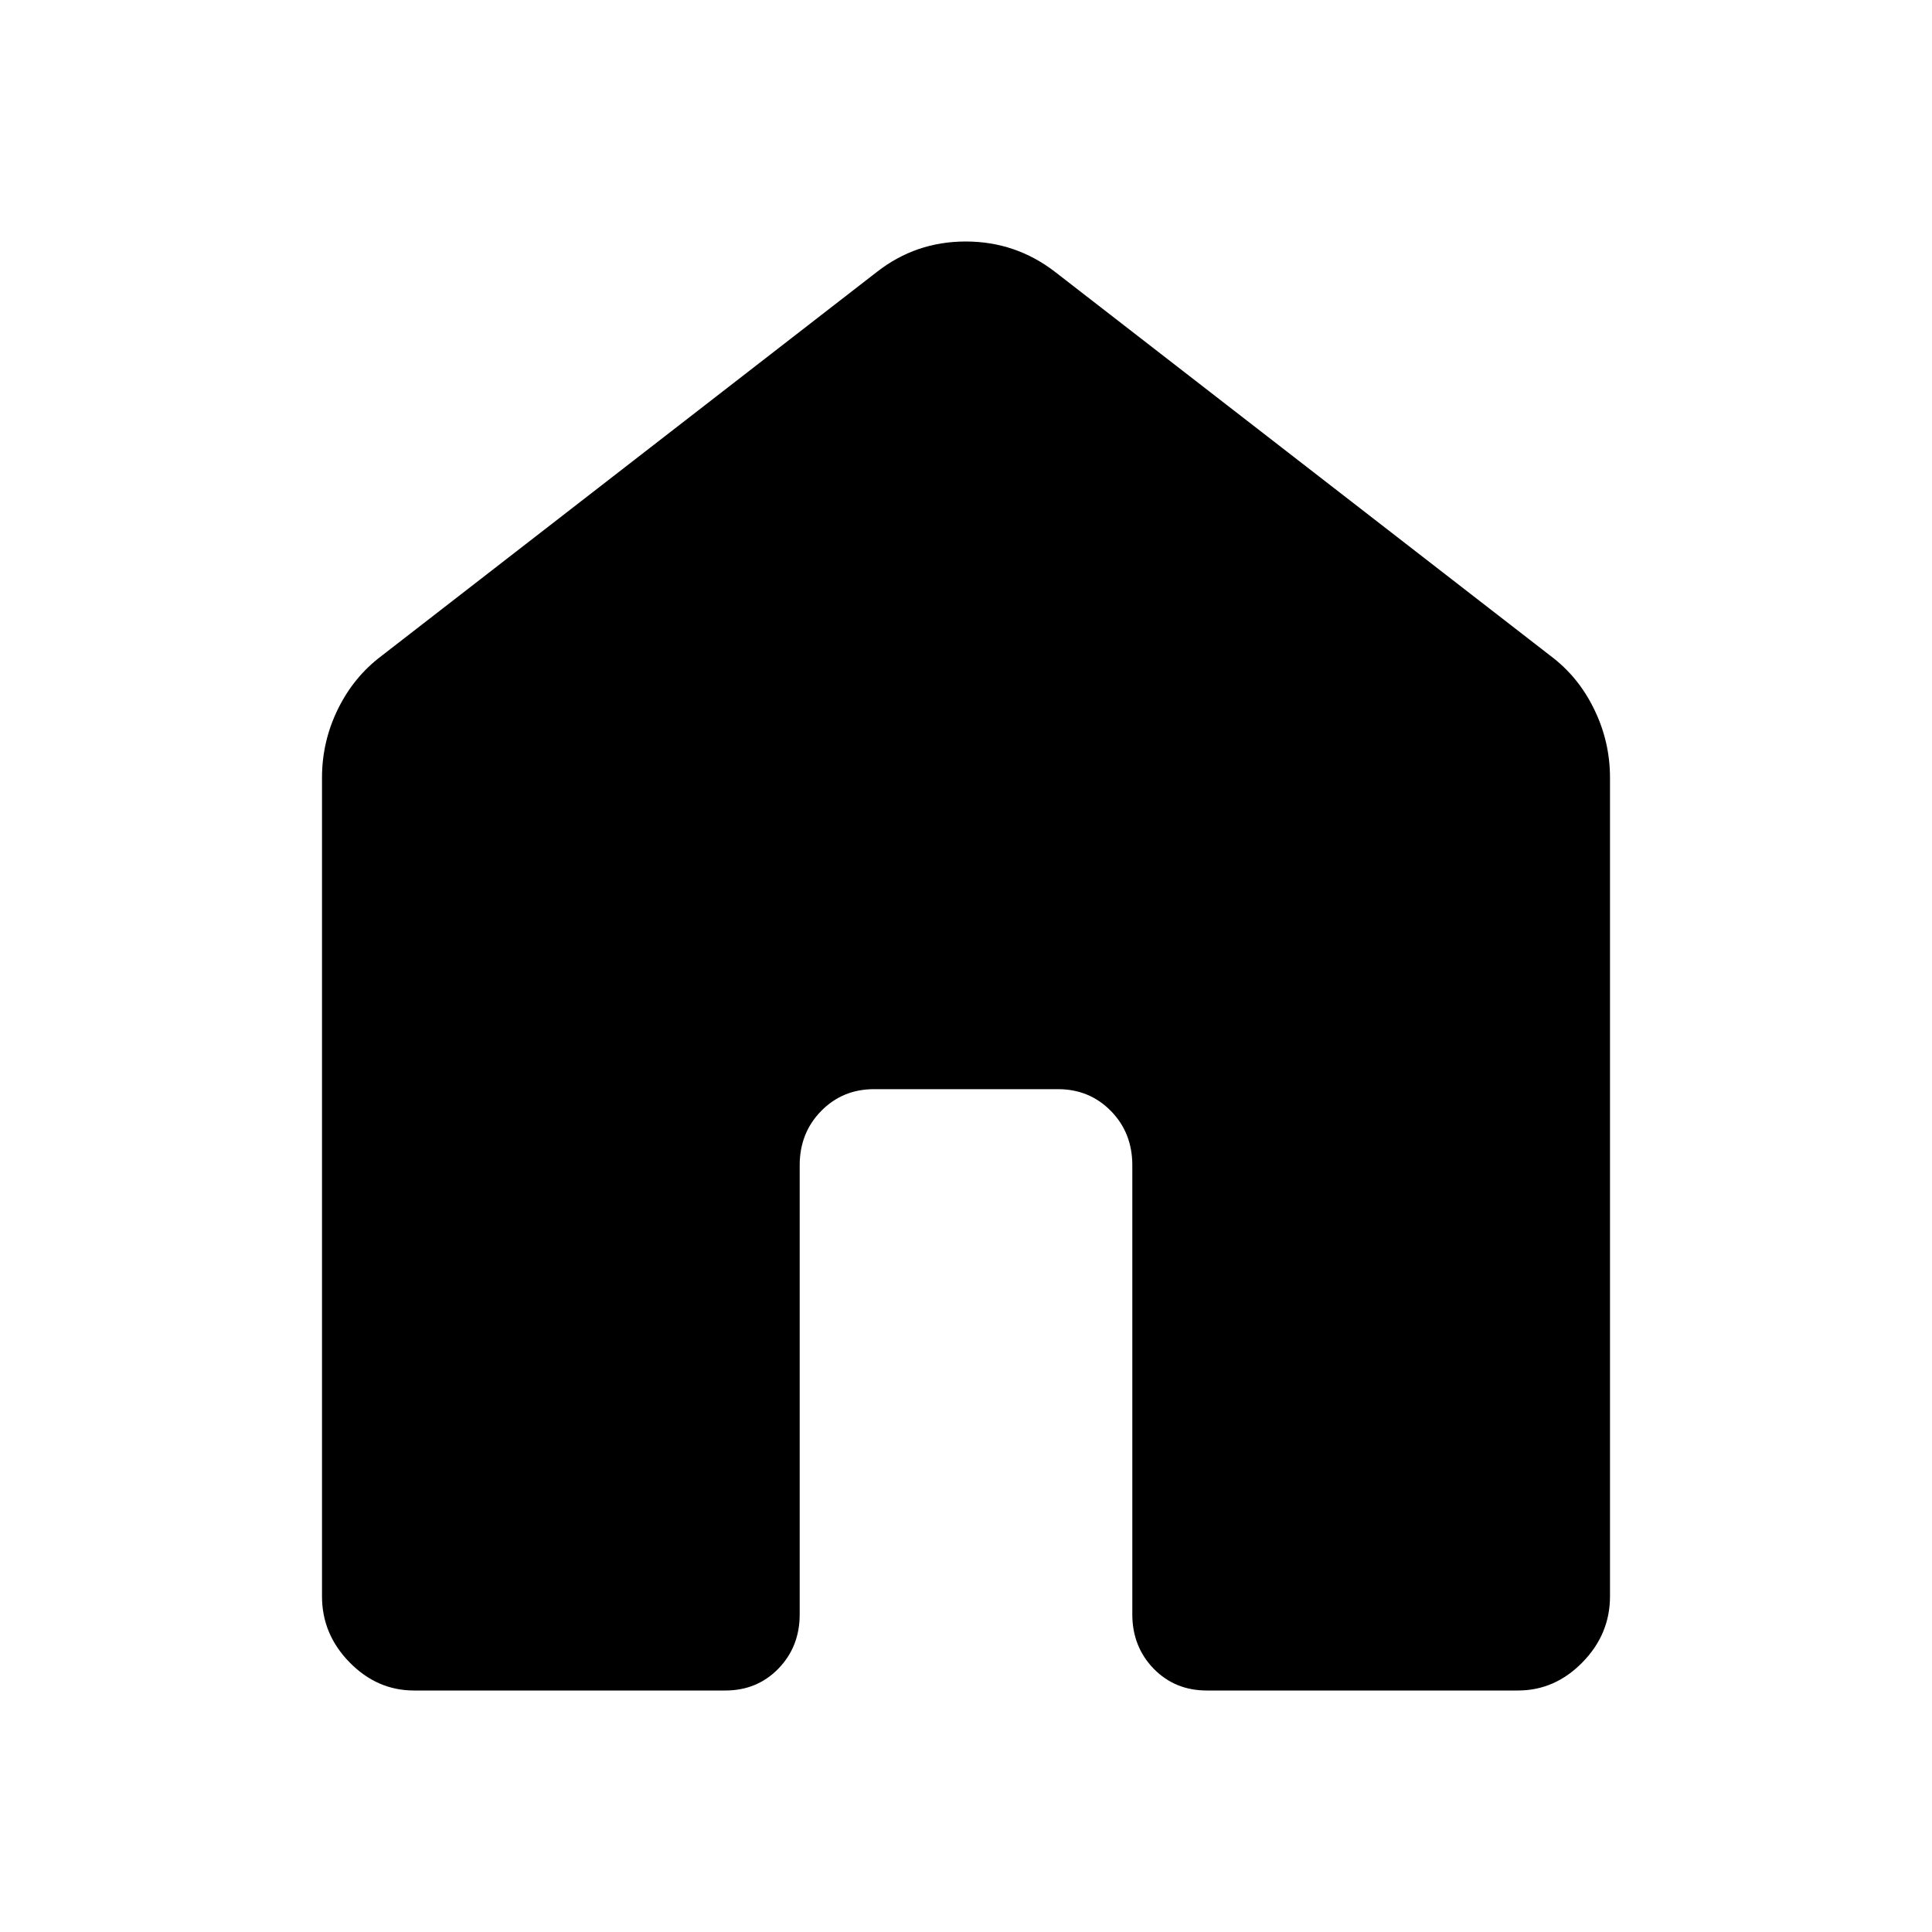 <svg width="24" height="24" viewBox="0 0 24 24" fill="none" xmlns="http://www.w3.org/2000/svg">
<path d="M4 19.83V9.661C4 9.361 4.066 9.078 4.197 8.81C4.328 8.543 4.508 8.322 4.738 8.149L10.893 3.378C11.215 3.126 11.583 3 11.997 3C12.41 3 12.781 3.126 13.107 3.378L19.262 8.148C19.493 8.321 19.673 8.542 19.803 8.81C19.934 9.078 20 9.361 20 9.661V19.83C20 20.144 19.886 20.417 19.658 20.65C19.43 20.883 19.163 21 18.857 21H14.99C14.728 21 14.508 20.91 14.331 20.729C14.155 20.547 14.066 20.322 14.066 20.055V14.475C14.066 14.207 13.978 13.983 13.801 13.802C13.624 13.621 13.404 13.53 13.143 13.53H10.857C10.596 13.53 10.377 13.621 10.2 13.802C10.023 13.983 9.934 14.207 9.934 14.475V20.056C9.934 20.323 9.845 20.548 9.669 20.729C9.492 20.91 9.273 21 9.011 21H5.143C4.837 21 4.57 20.883 4.342 20.65C4.114 20.417 4 20.144 4 19.83Z" fill="black"/>
</svg>
